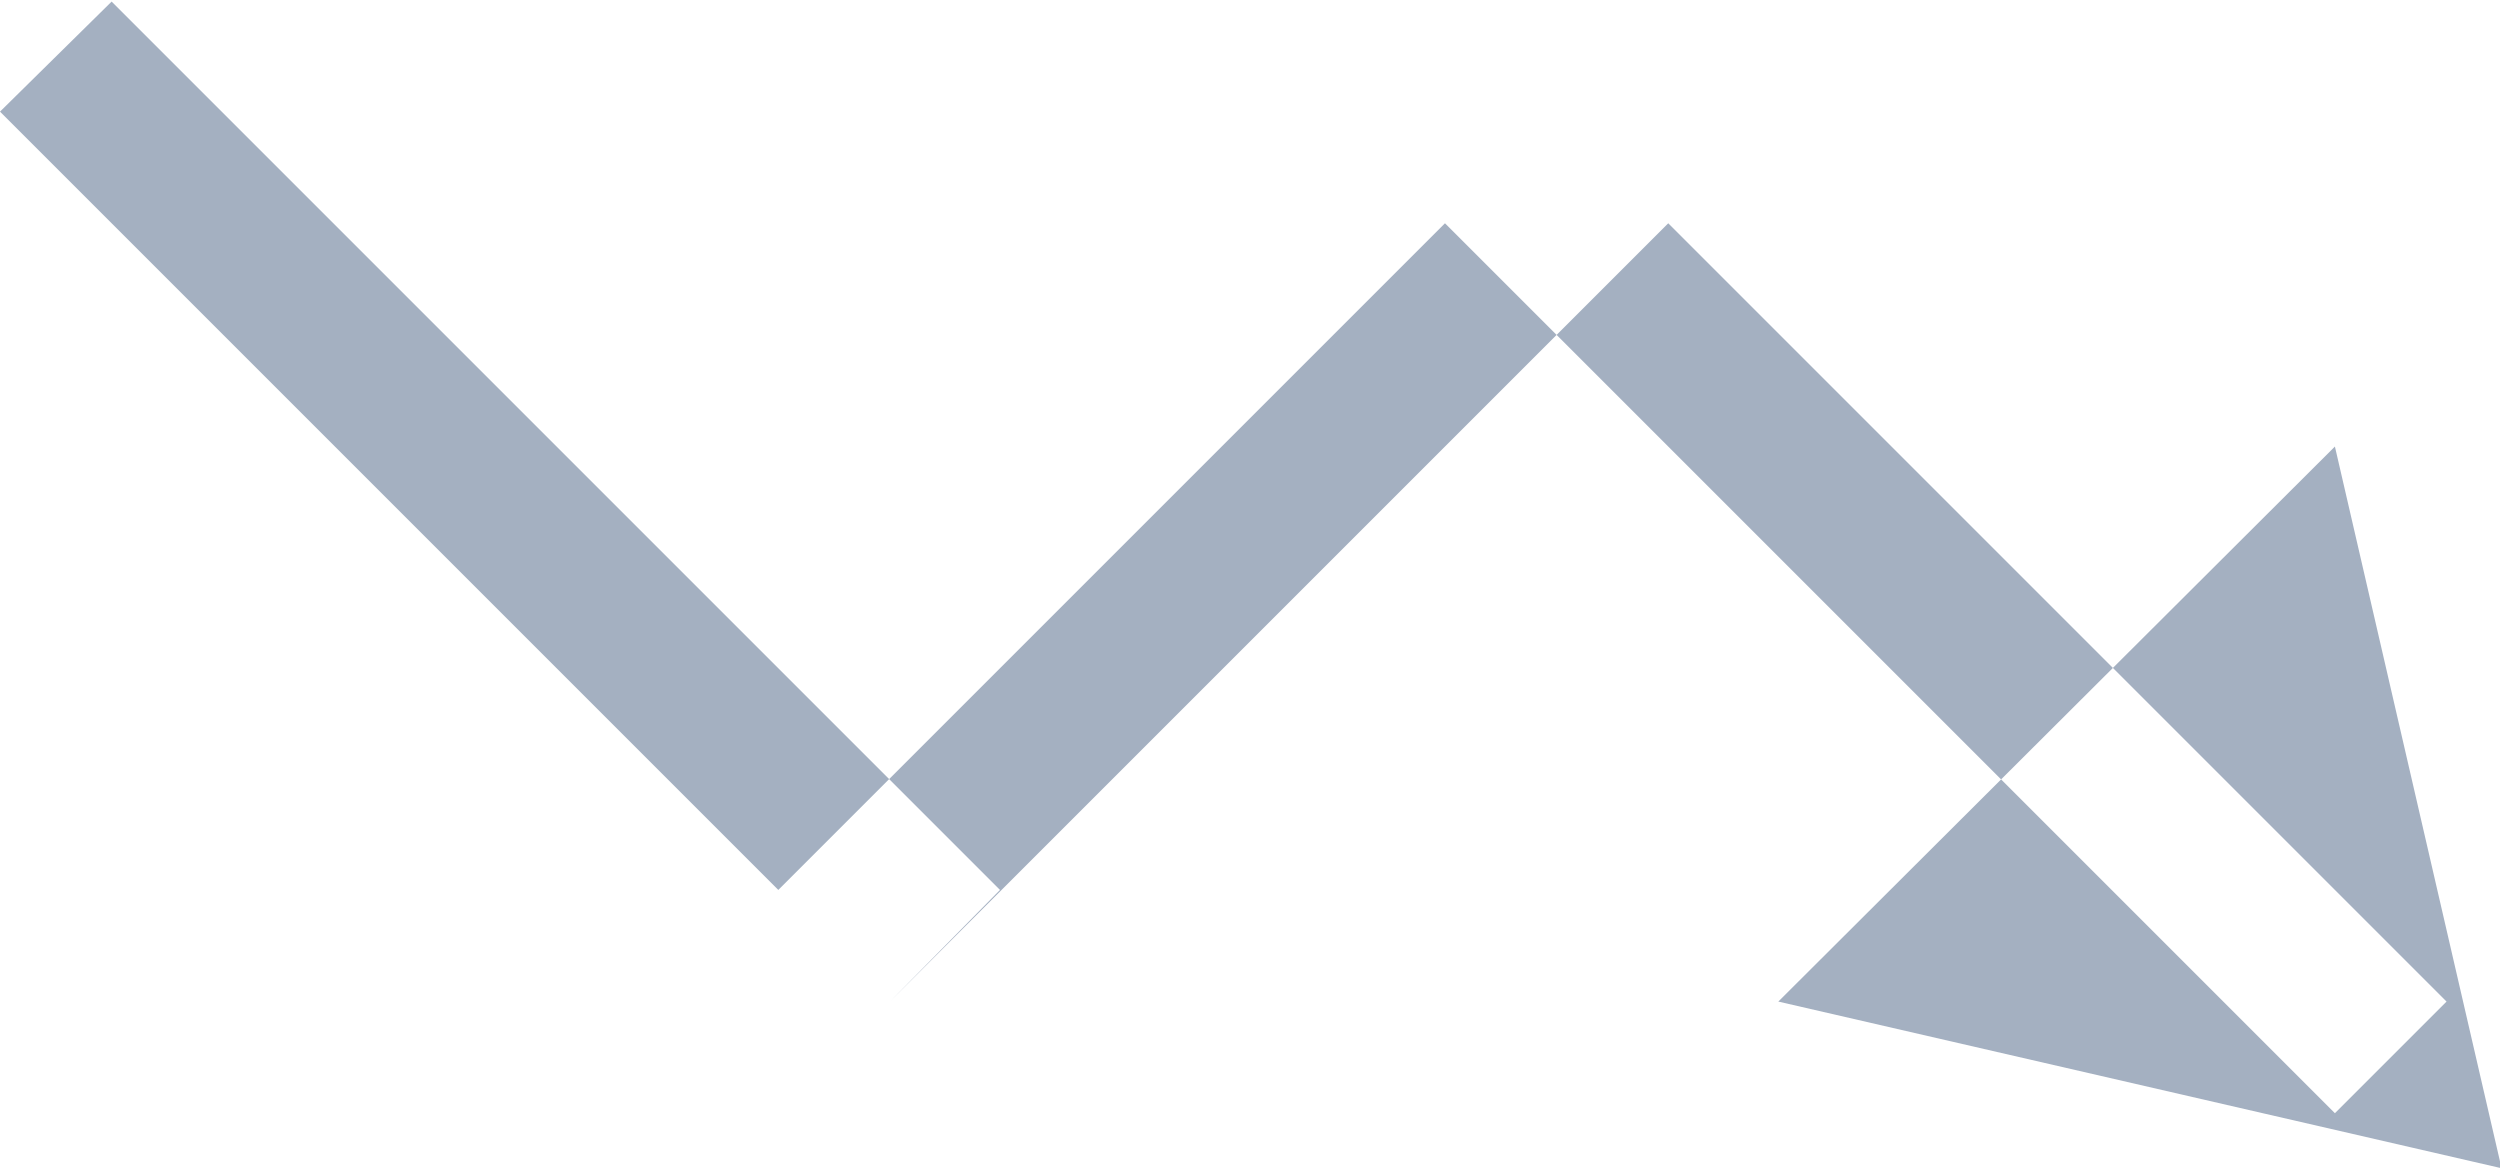 <svg xmlns="http://www.w3.org/2000/svg" width="15.9" height="7.44" viewBox="0 0 15.9 7.44">
<defs>
    <style>
      .cls-1 {
        fill: #a4b0c1;
        fill-rule: evenodd;
      }
    </style>
  </defs>
  <path id="Прямоугольник_1634" data-name="Прямоугольник 1634" class="cls-1" d="M1066.87,1403.32l5.65,5.65-0.7.71-5.66-5.66Zm9.19,0.7,0.71,0.71-4.95,4.95-0.71-.71Zm0,0,5.66,5.66-0.71.71-5.66-5.66Zm4.95,2.13,1.06,4.59h0l-4.6-1.06Z" transform="translate(-1066.16 -1403.31)"/>
</svg>
